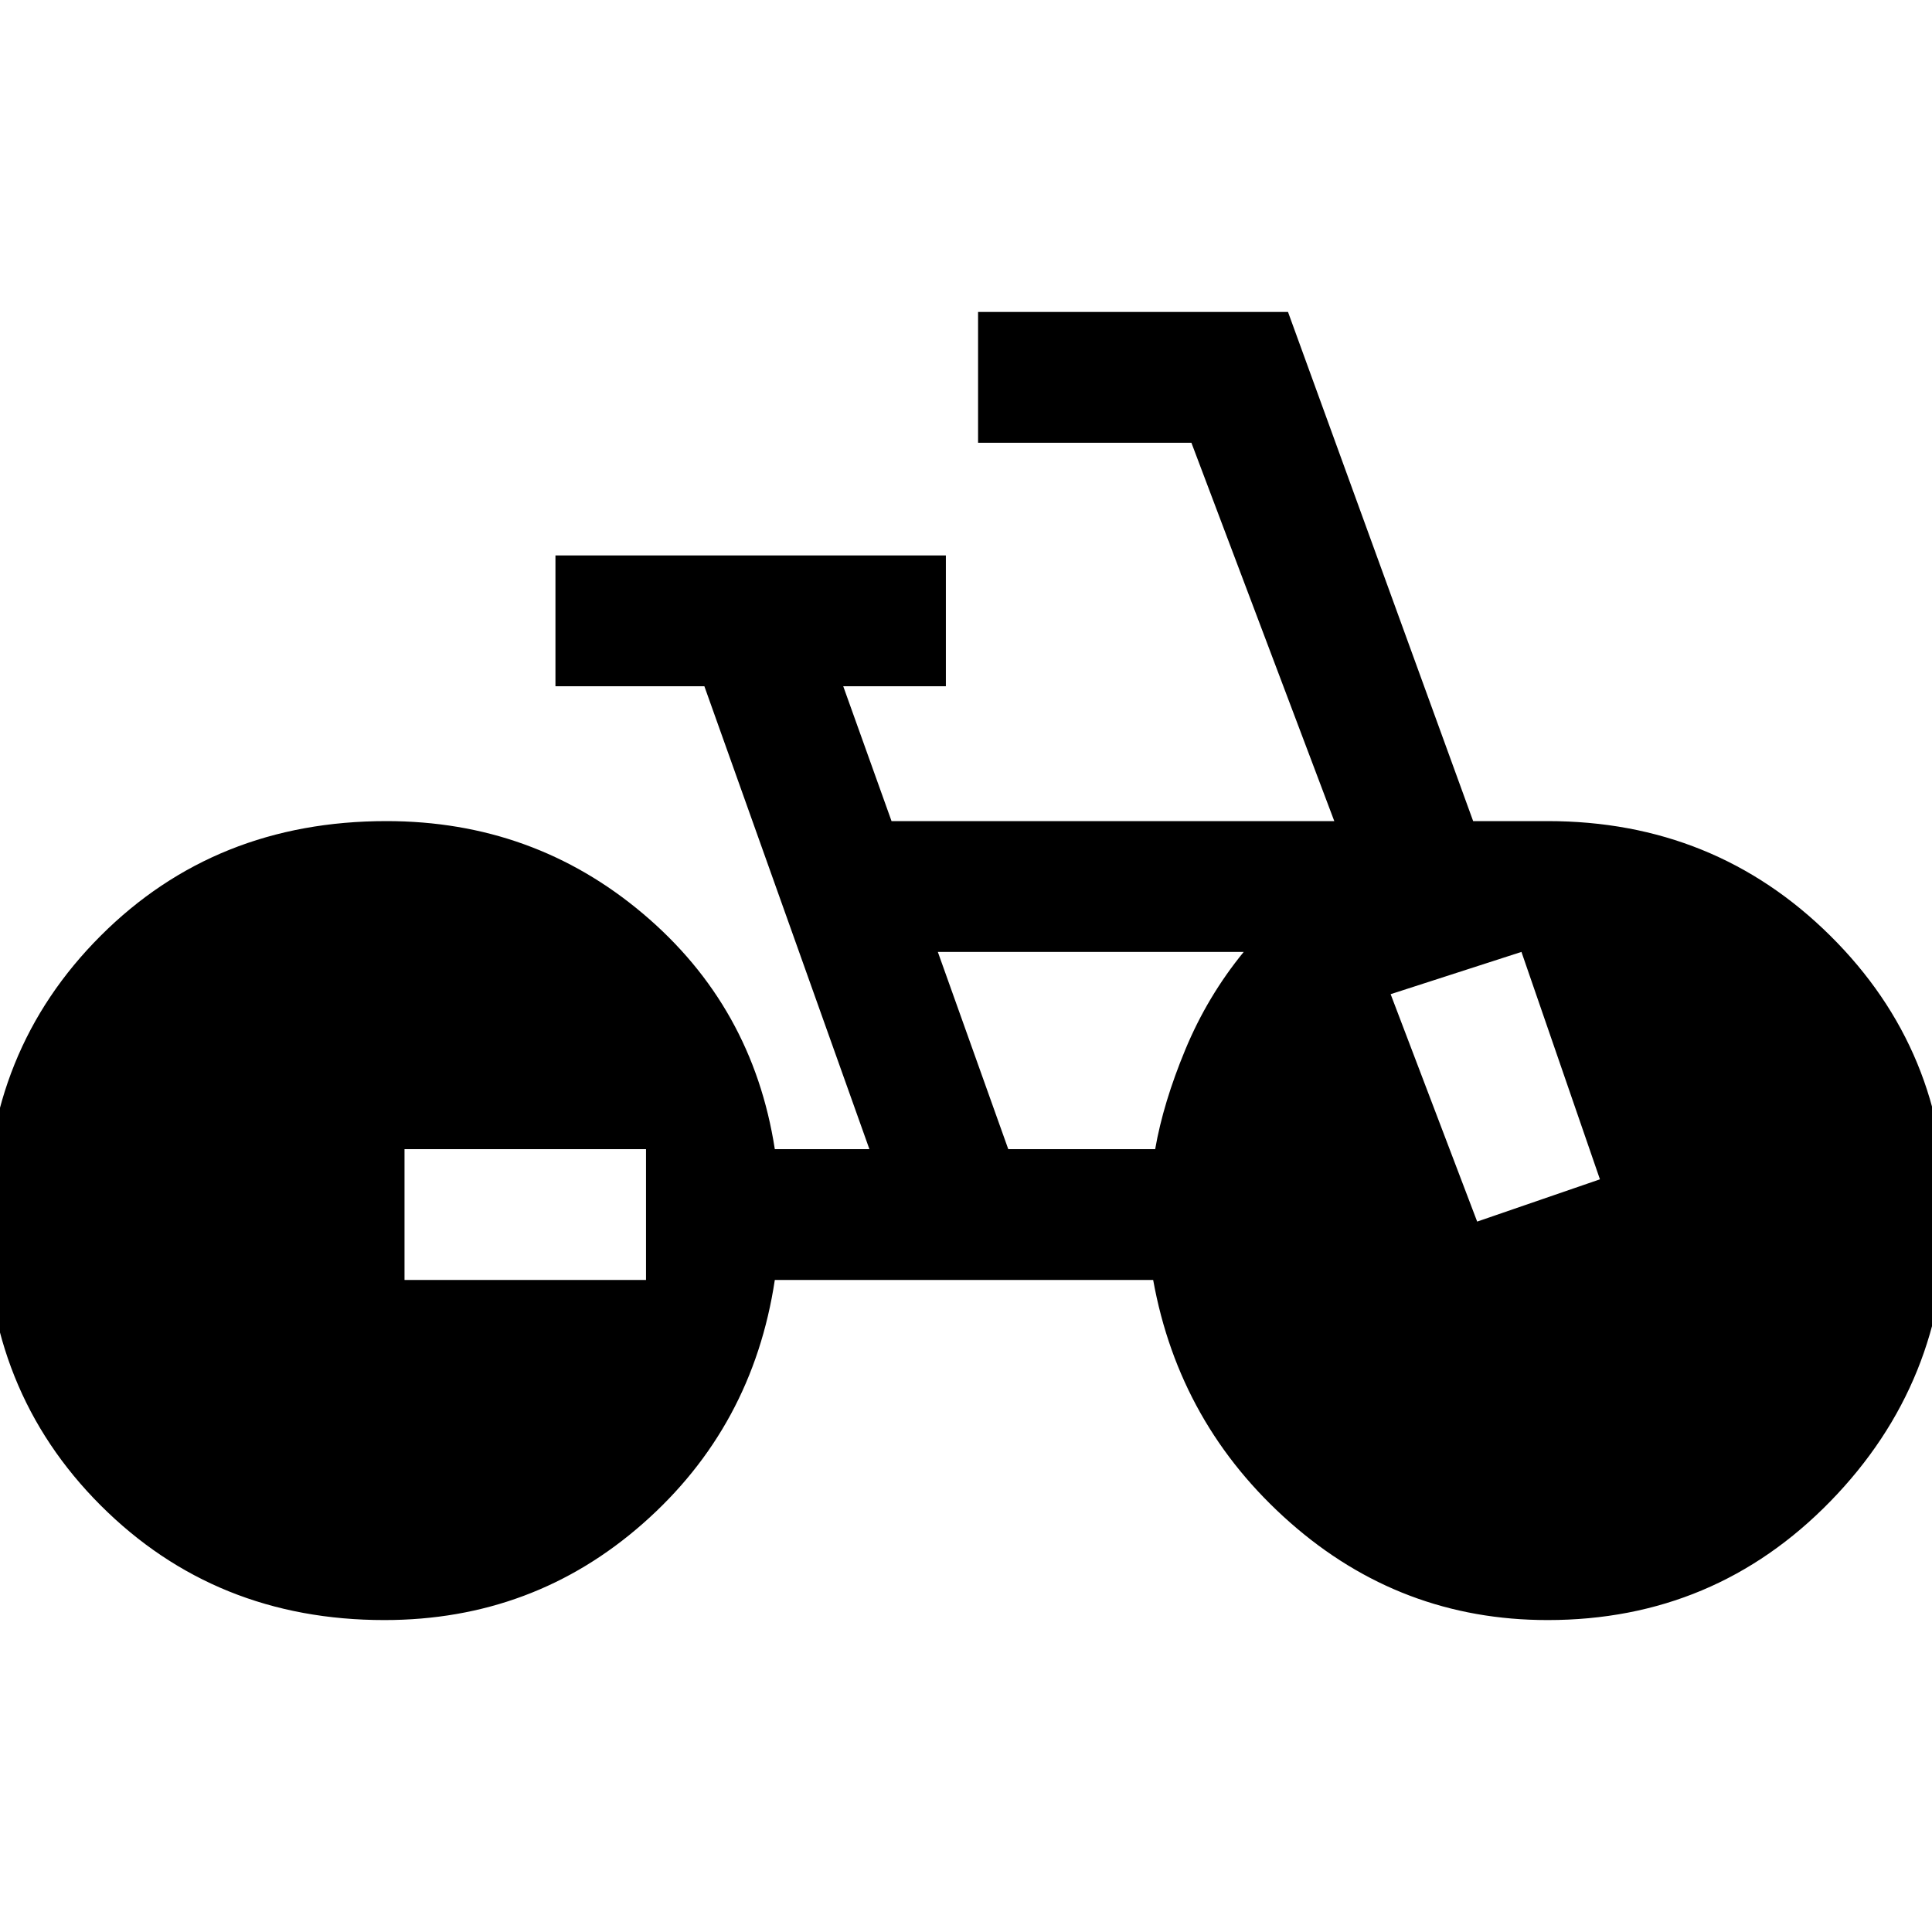 <svg xmlns="http://www.w3.org/2000/svg" height="48" width="48"><path d="M9.55 40.25Q5.35 40.25 2.5 37.4Q-0.35 34.55 -0.35 30.3Q-0.35 26.1 2.5 23.25Q5.35 20.4 9.6 20.4Q13.25 20.4 15.975 22.7Q18.7 25 19.25 28.55H21.6L17.5 17.05H13.8V13.8H23.5V17.05H20.95L22.15 20.4H33.15L29.6 11H24.3V7.75H32L36.6 20.4H38.45Q42.6 20.4 45.475 23.25Q48.35 26.1 48.35 30.2Q48.35 34.35 45.475 37.3Q42.6 40.25 38.45 40.25Q34.8 40.25 32.05 37.825Q29.3 35.4 28.65 31.8H19.25Q18.7 35.45 15.975 37.85Q13.25 40.25 9.55 40.25ZM25.05 28.55H28.7Q28.9 27.4 29.45 26.075Q30 24.75 30.9 23.65H23.3ZM36.7 30.35 39.75 29.3 37.8 23.65 34.55 24.7ZM10.05 31.8H16.05V28.55H10.05Z"/></svg>